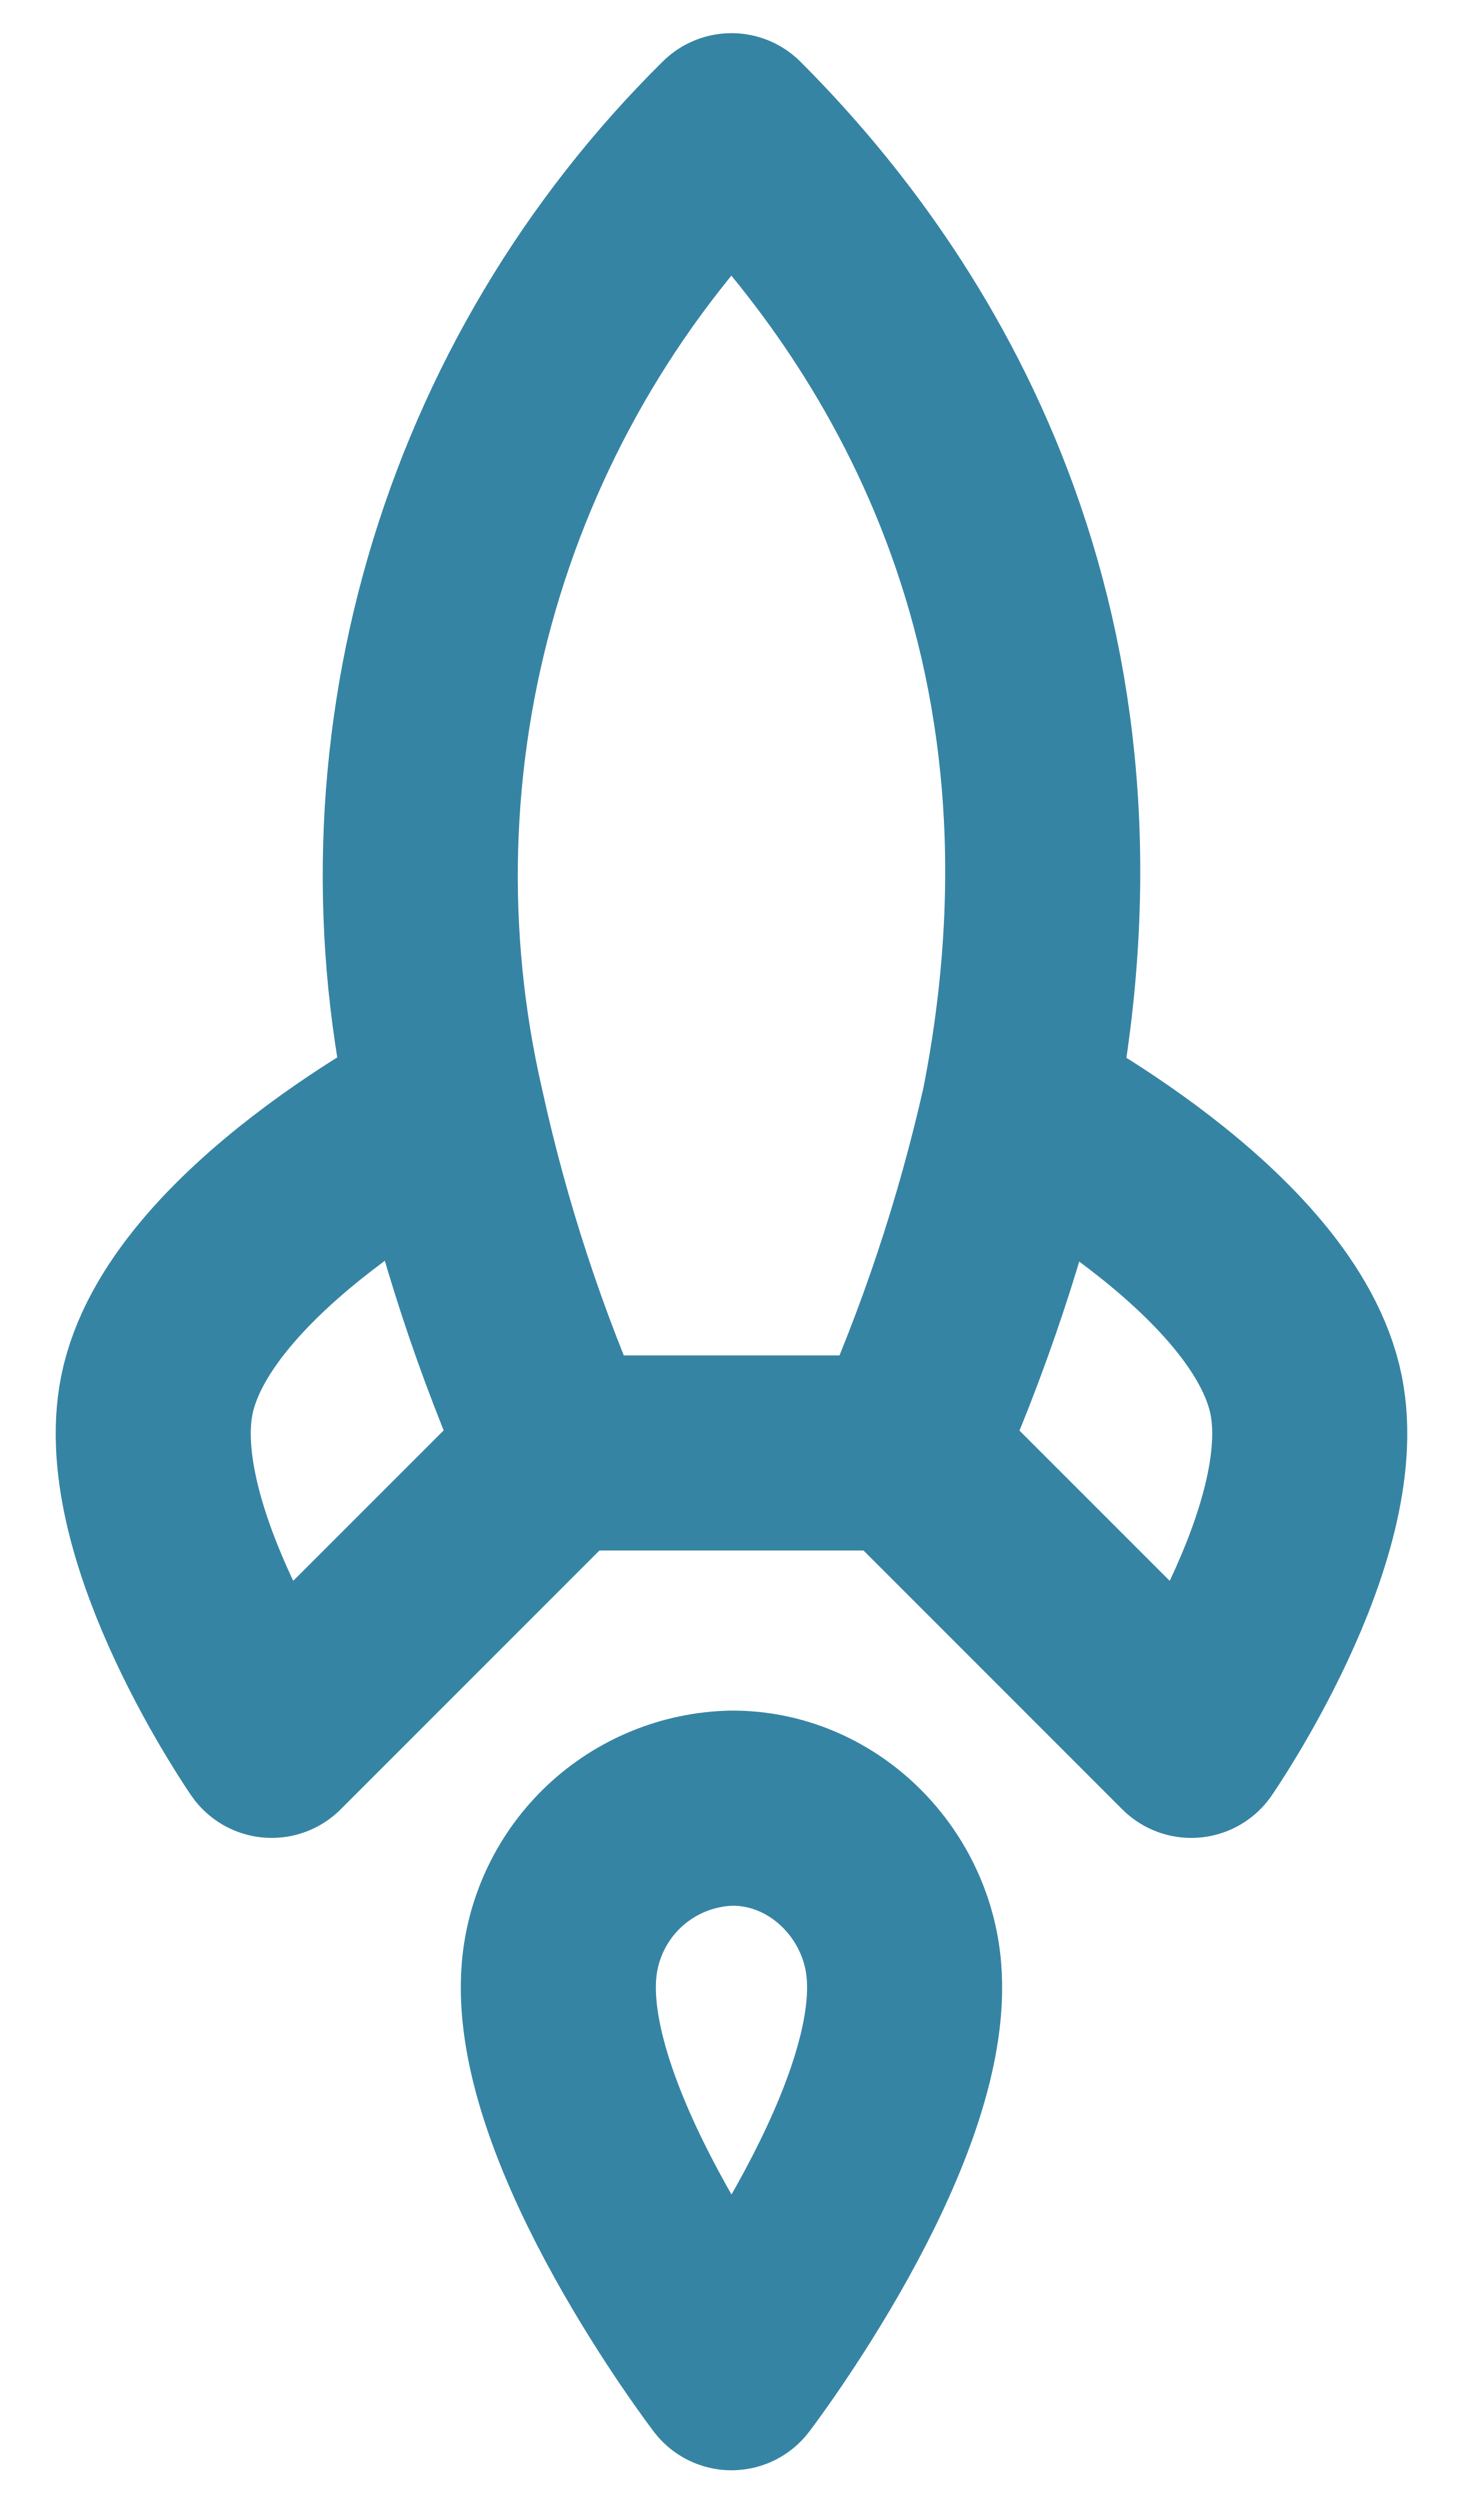 <svg width="24" height="41" viewBox="0 0 24 41" fill="none" xmlns="http://www.w3.org/2000/svg">
<path d="M14.828 23.829L9.171 23.829M14.828 23.829C15.644 22.011 16.276 20.116 16.714 18.172M14.828 23.829L19.542 28.543C19.542 28.543 21.88 25.167 21.428 22.886C20.919 20.34 16.714 18.172 16.714 18.172M9.171 23.829C8.371 22.025 7.755 20.146 7.333 18.219C6.675 15.364 6.758 12.388 7.575 9.574C8.392 6.761 9.915 4.203 12 2.144C14.564 4.708 18.335 9.95 16.714 18.172M9.171 23.829L4.457 28.543C4.457 28.543 2.119 25.167 2.572 22.886C3.081 20.34 7.286 18.172 7.286 18.172M9.171 32.314C8.945 34.916 12 38.914 12 38.914C12 38.914 15.055 34.916 14.828 32.314C14.706 30.853 13.48 29.646 12 29.655C11.284 29.672 10.599 29.953 10.077 30.443C9.555 30.934 9.232 31.6 9.171 32.314Z" stroke="#3684A4" stroke-width="3.2" stroke-linecap="round" stroke-linejoin="round"/>
</svg>
